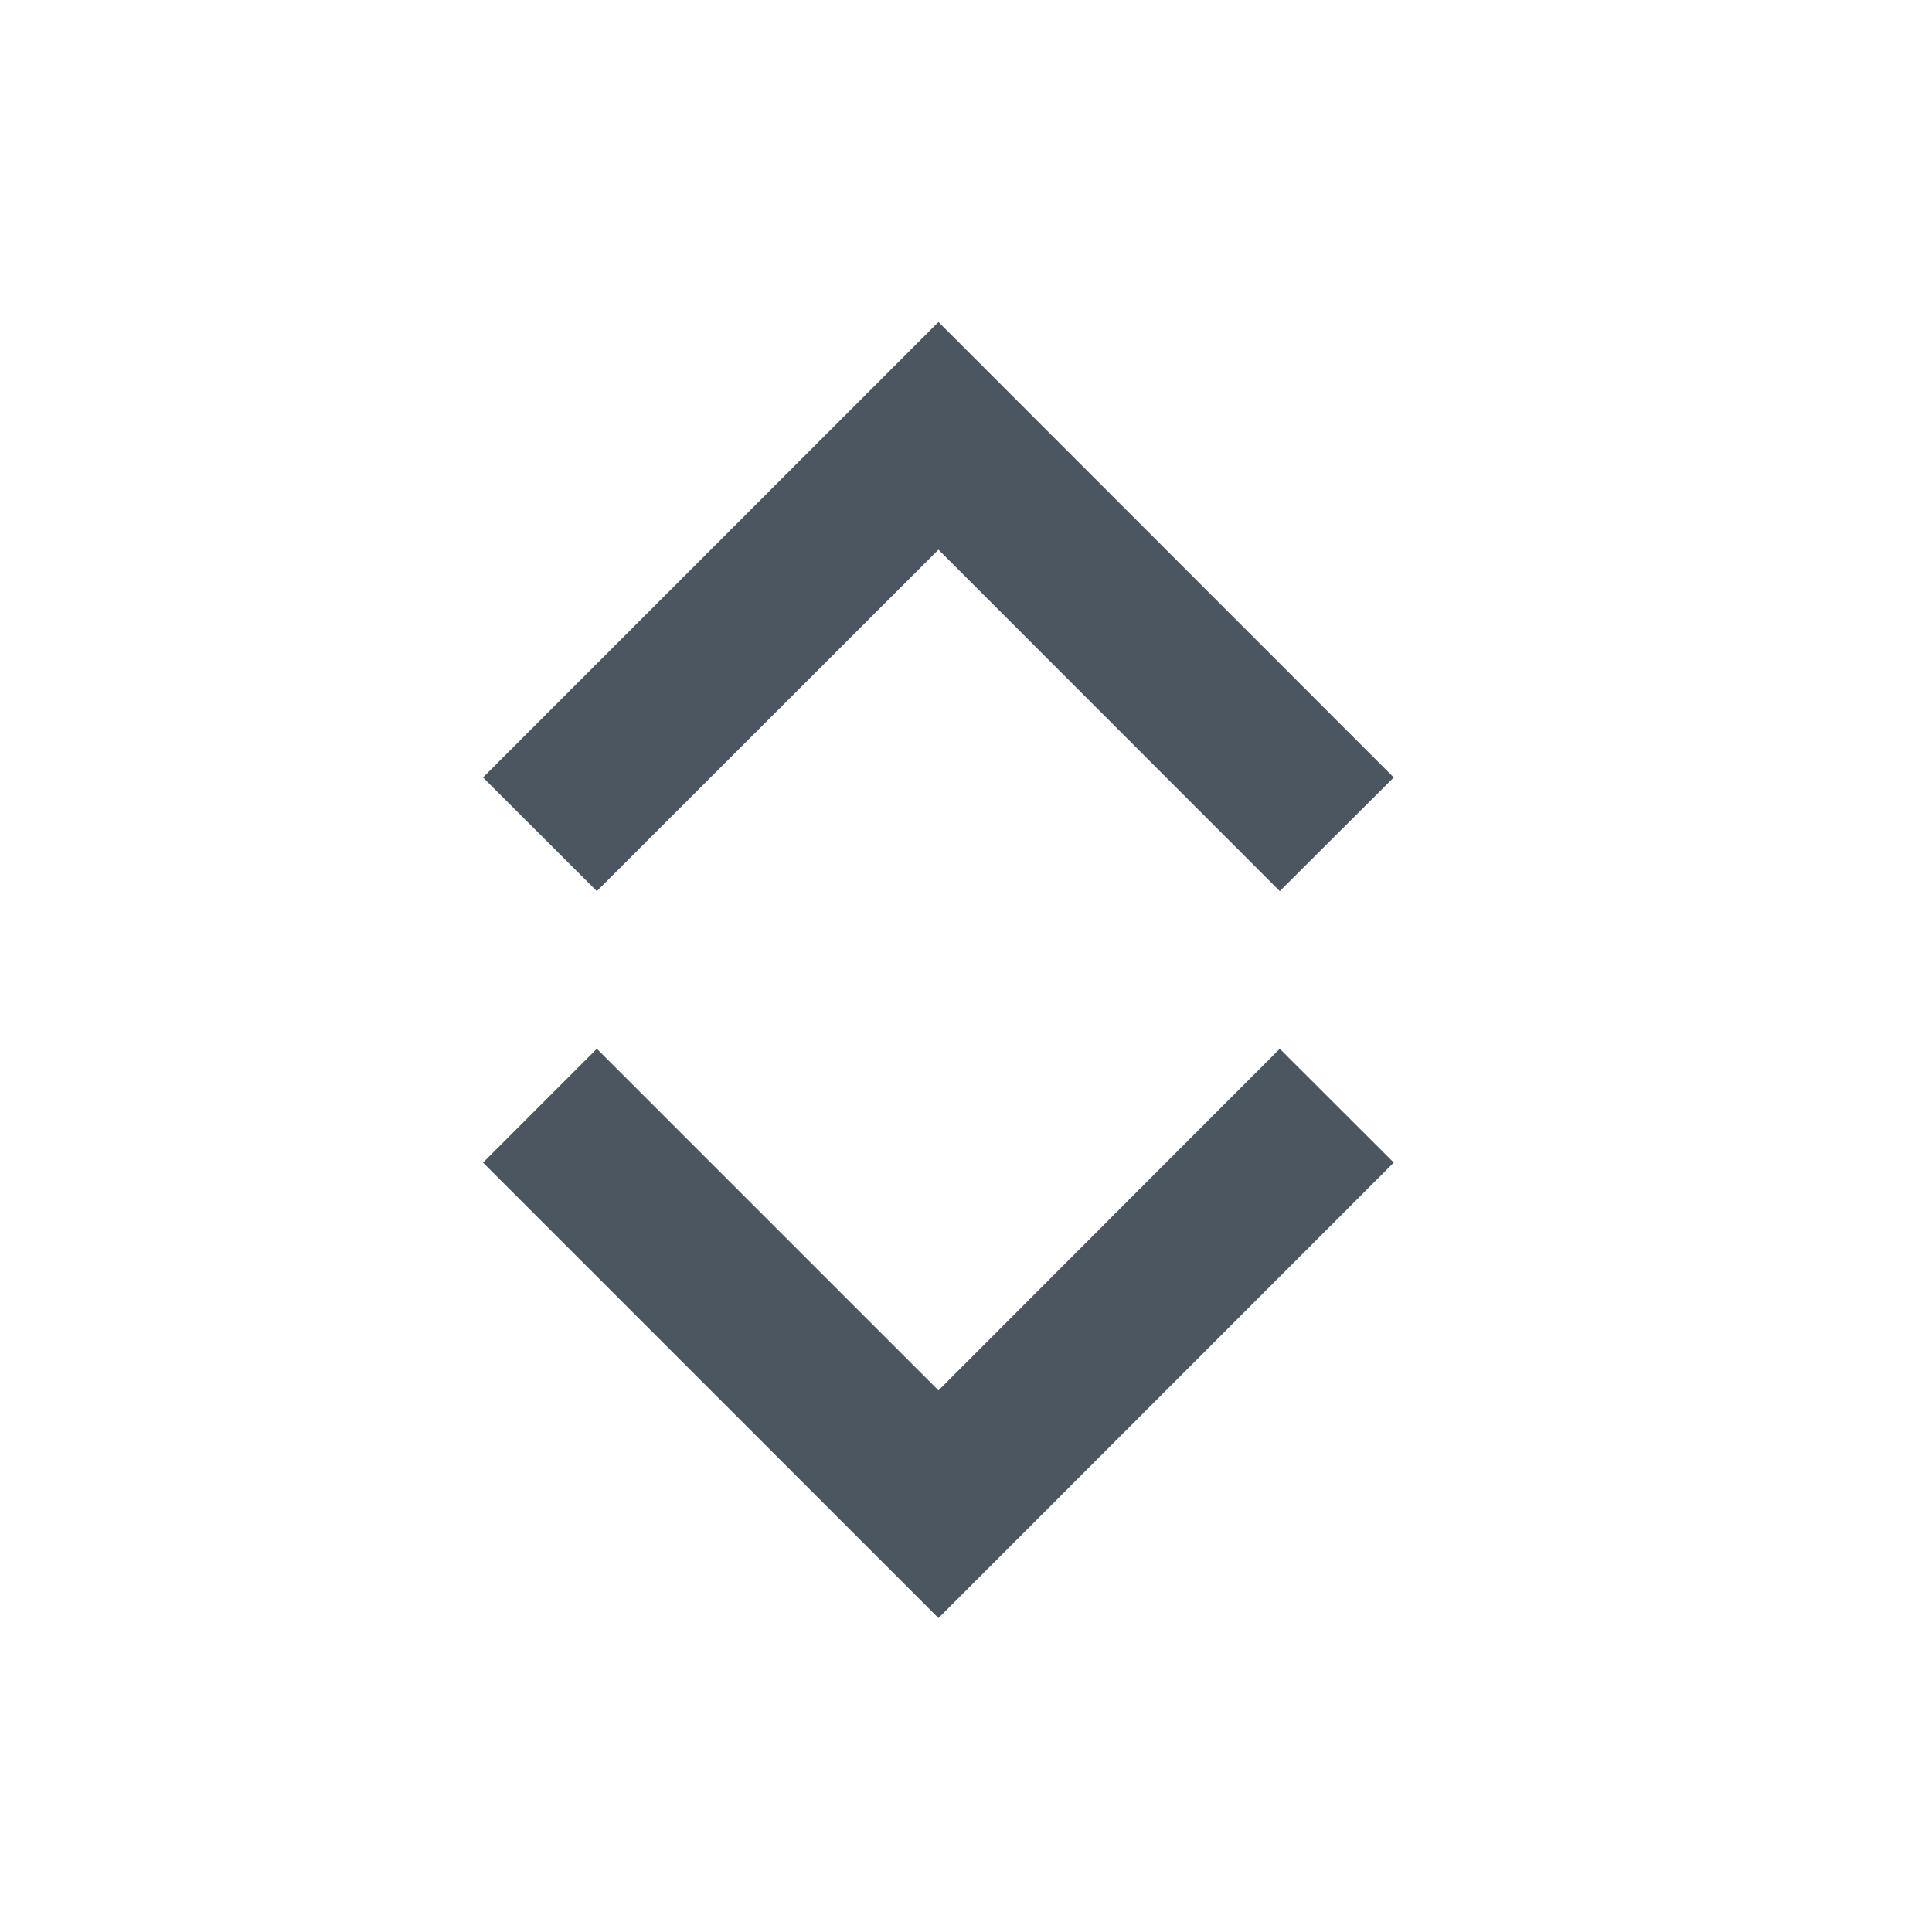 <svg width="12" height="12" viewBox="0 0 12 12" fill="none" xmlns="http://www.w3.org/2000/svg">
<path d="M3 4.829L3.707 5.535L5.829 3.414L7.949 5.535L8.657 4.829L5.829 2L3 4.829ZM3 7.221L3.707 6.514L5.829 8.636L7.949 6.514L8.657 7.221L5.829 10.05L3 7.221Z" fill="#4C5660"/>
</svg>
